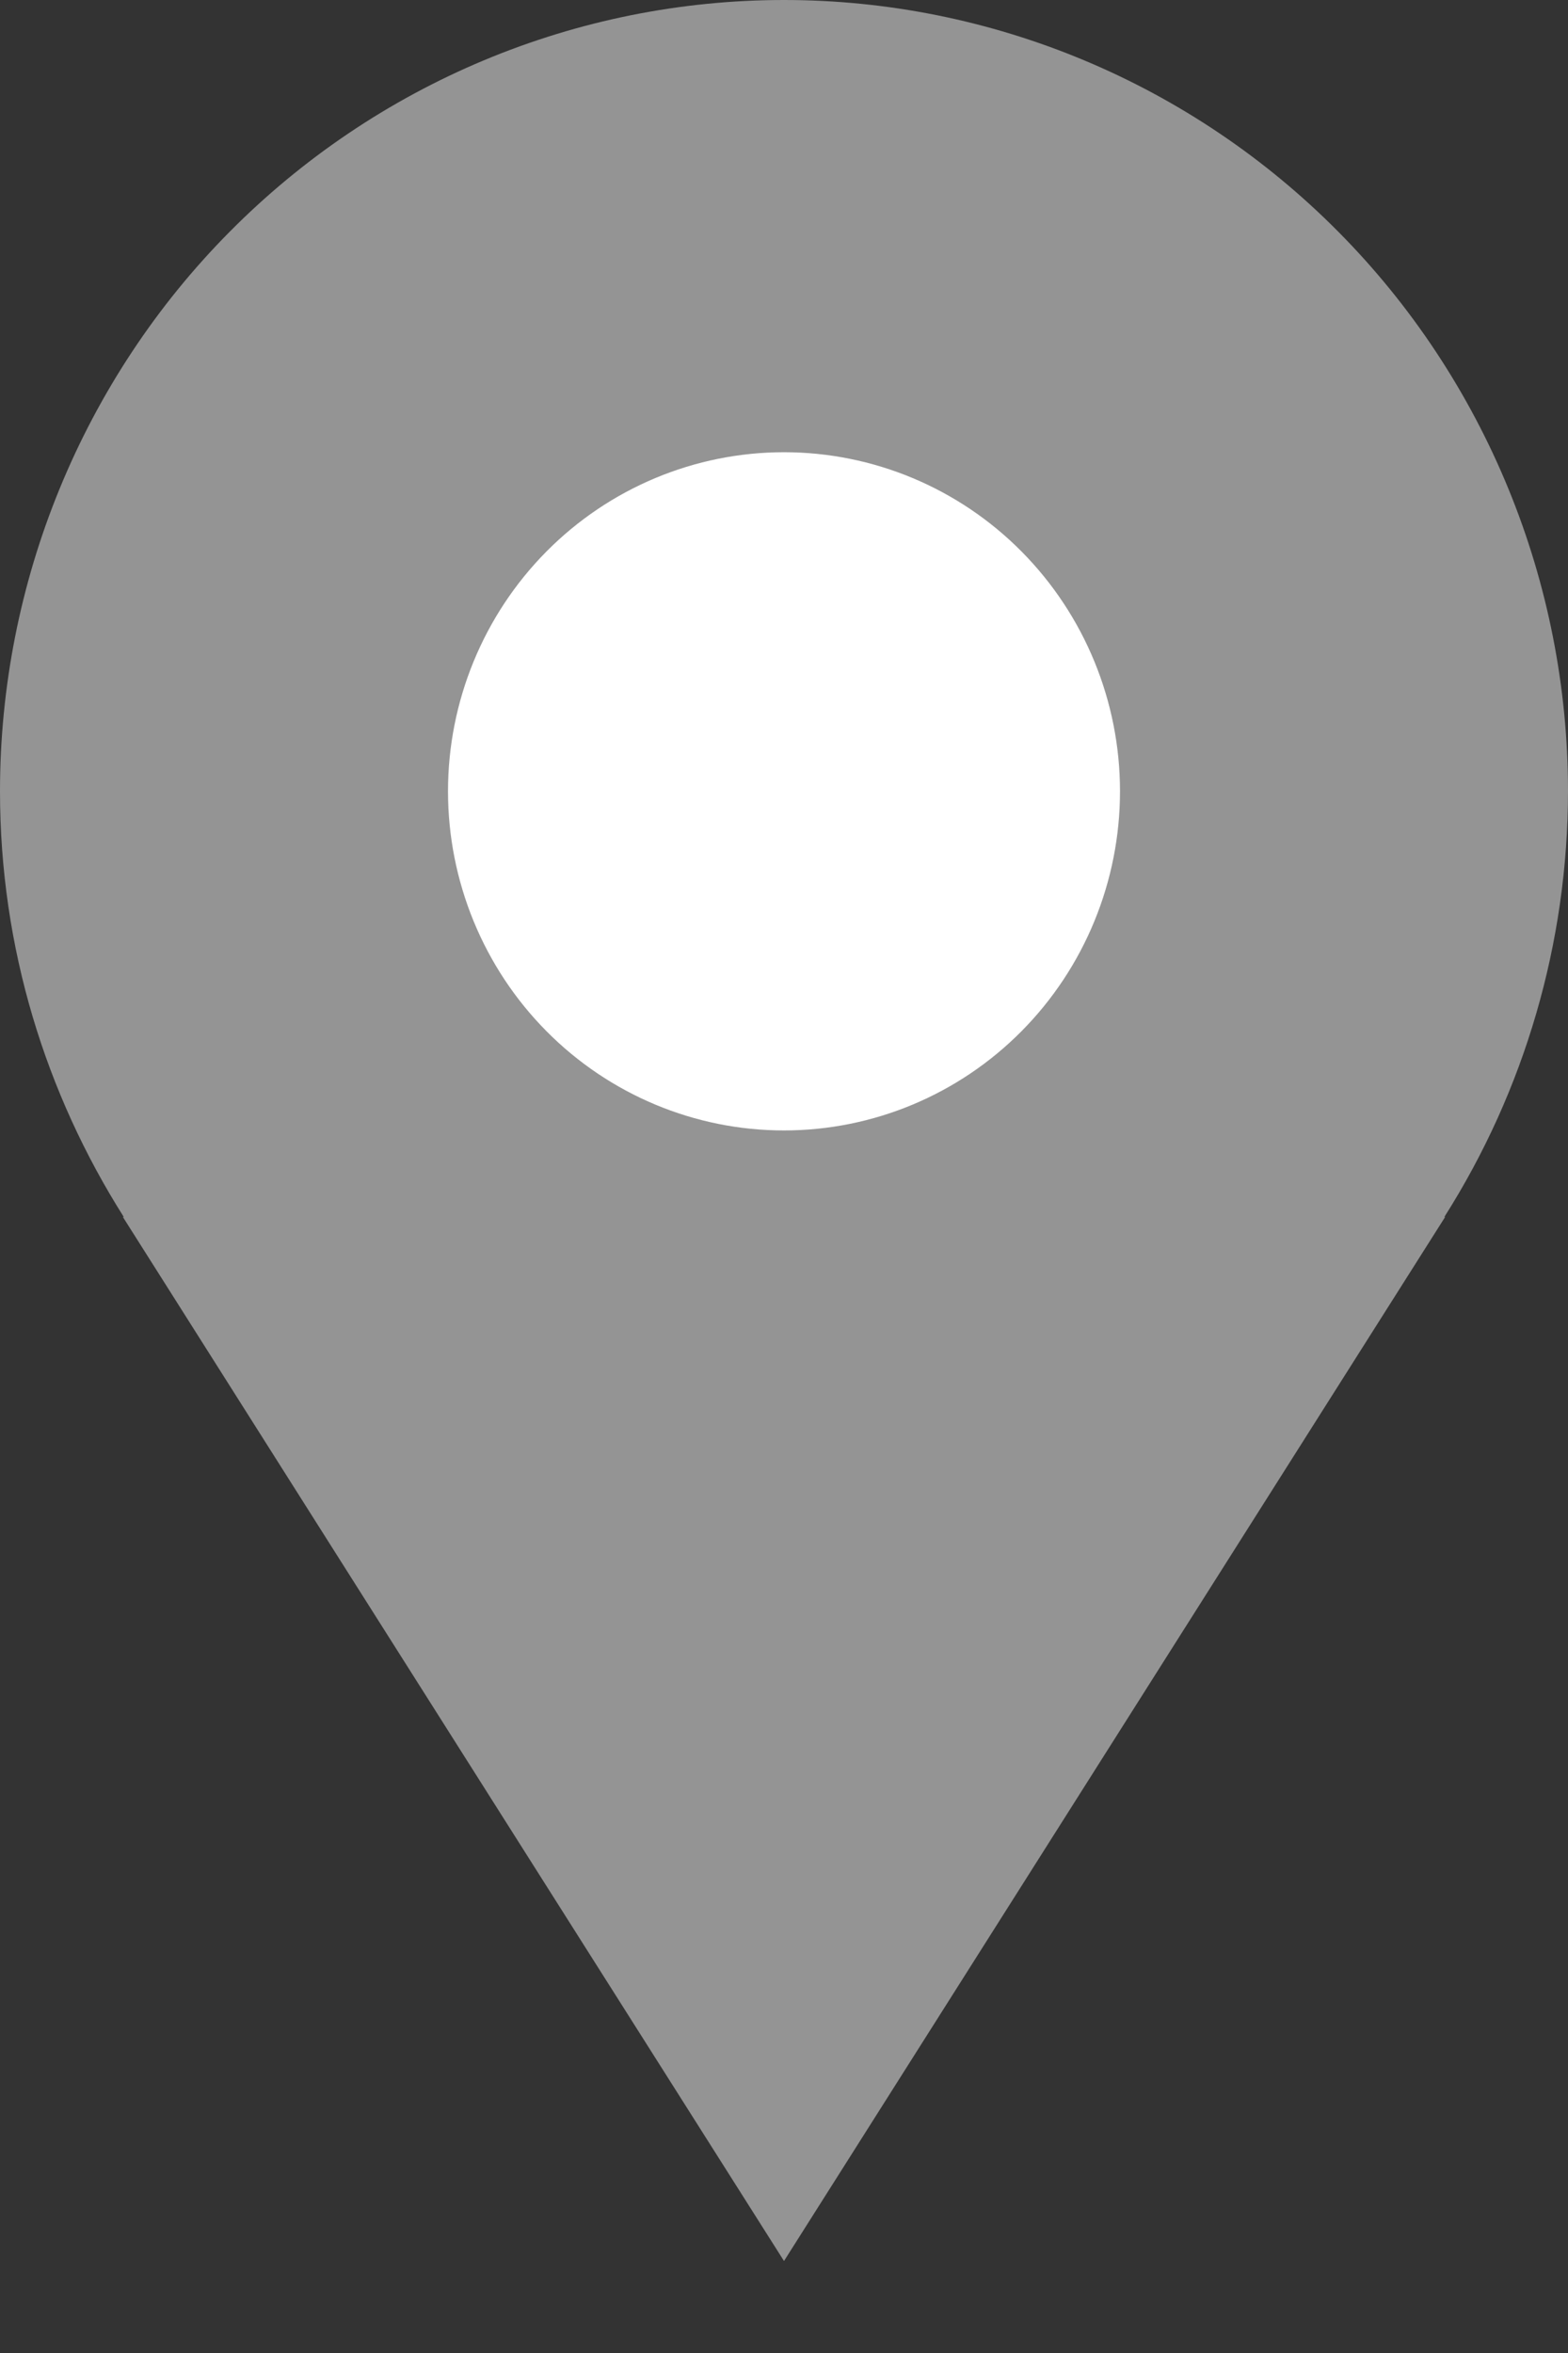 <svg width="14" height="21" viewBox="0 0 14 21" fill="none" xmlns="http://www.w3.org/2000/svg">
<rect x="0" y="0" width="14" height="21" fill="#333333" stroke="none"/>
<circle cx="7" cy="7" r="4" fill="white"/>
<path d="M14 7.062C14 6.135 13.819 5.217 13.467 4.36C13.115 3.503 12.6 2.724 11.95 2.069C11.3 1.413 10.528 0.893 9.679 0.538C8.83 0.183 7.919 0 7 0C6.081 0 5.17 0.183 4.321 0.538C3.472 0.893 2.7 1.413 2.05 2.069C1.4 2.724 0.885 3.503 0.533 4.36C0.181 5.217 -1.36979e-08 6.135 0 7.062C0 8.462 0.41 9.763 1.105 10.861H1.097C3.457 14.589 7 20.179 7 20.179L12.903 10.861H12.896C13.616 9.727 13.999 8.409 14 7.062V7.062ZM7 10.089C6.204 10.089 5.441 9.77 4.879 9.203C4.316 8.635 4 7.865 4 7.062C4 6.26 4.316 5.49 4.879 4.922C5.441 4.355 6.204 4.036 7 4.036C7.796 4.036 8.559 4.355 9.121 4.922C9.684 5.49 10 6.26 10 7.062C10 7.865 9.684 8.635 9.121 9.203C8.559 9.77 7.796 10.089 7 10.089Z" fill="#949494"/>
</svg>
